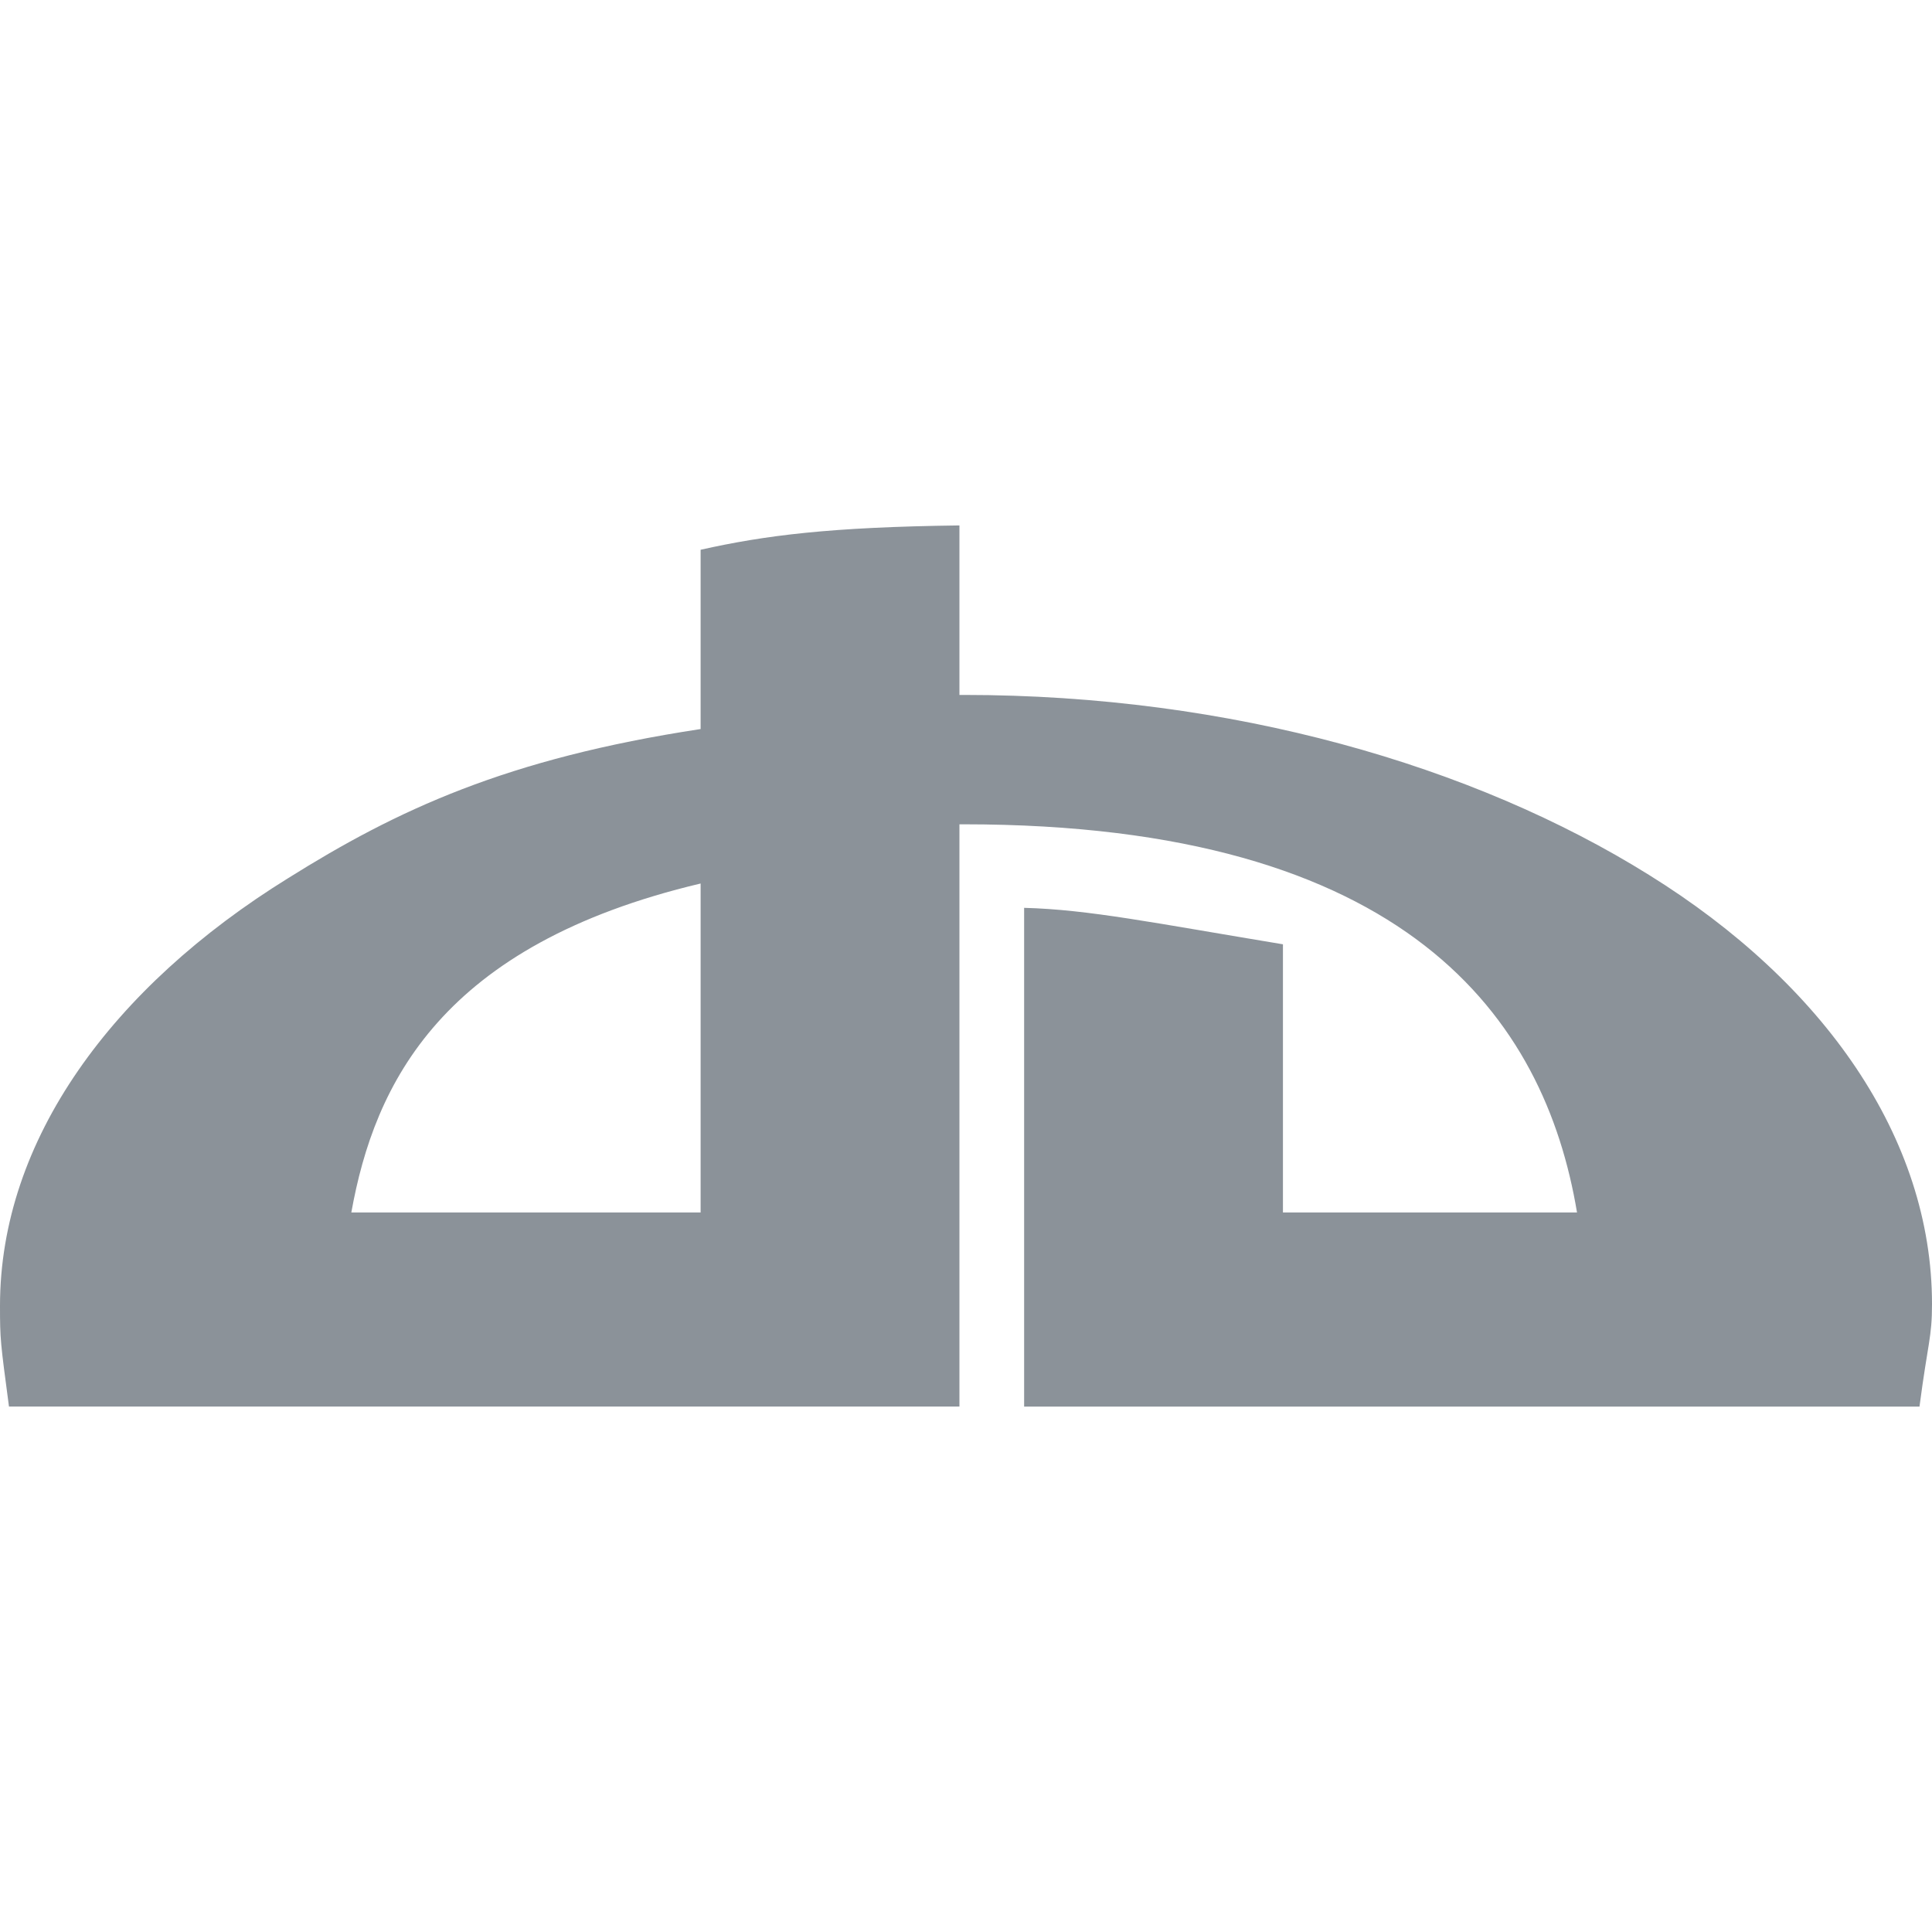 <?xml version="1.0"?>
<svg xmlns="http://www.w3.org/2000/svg" xmlns:xlink="http://www.w3.org/1999/xlink" xmlns:svgjs="http://svgjs.com/svgjs" version="1.1" width="20" height="20" x="0" y="0" viewBox="0 0 476.584 476.584" style="enable-background:new 0 0 512 512" xml:space="preserve" class=""><g>
<g xmlns="http://www.w3.org/2000/svg" id="deviant_2_">
	<path d="M406.755,215.815c-43.237-26.973-103.029-44.391-168.992-44.391c-2.338,0-1.09,0-1.09,0v-41.813   c-31.923,0.406-47.884,2.432-63.845,6.002v44.227c-47.883,7.279-74.91,19.968-101.813,36.824C27.746,243.475,0,281.147,0,322.11   c0,8.283,0.094,8.9,2.215,24.861h12.781h71.792h82.05h67.835V298.13v-94.791c0,0-1.248,0,1.09,0   c109.482,0,143.275,47.883,151.254,95.758h-72.541v-66.158c-31.921-5.285-47.882-8.573-63.845-8.994v74.186v33.395v15.447h136.263   h73.102h11.502c2.09-15.961,3.087-17.006,3.087-25.29C476.584,280.72,449.932,242.625,406.755,215.815z M172.828,217.943v81.153   H86.664C92.398,267.175,108.985,233.063,172.828,217.943z" fill="#8b9299" data-original="#000000" style="" class=""/>
</g>
<g xmlns="http://www.w3.org/2000/svg">
</g>
<g xmlns="http://www.w3.org/2000/svg">
</g>
<g xmlns="http://www.w3.org/2000/svg">
</g>
<g xmlns="http://www.w3.org/2000/svg">
</g>
<g xmlns="http://www.w3.org/2000/svg">
</g>
<g xmlns="http://www.w3.org/2000/svg">
</g>
<g xmlns="http://www.w3.org/2000/svg">
</g>
<g xmlns="http://www.w3.org/2000/svg">
</g>
<g xmlns="http://www.w3.org/2000/svg">
</g>
<g xmlns="http://www.w3.org/2000/svg">
</g>
<g xmlns="http://www.w3.org/2000/svg">
</g>
<g xmlns="http://www.w3.org/2000/svg">
</g>
<g xmlns="http://www.w3.org/2000/svg">
</g>
<g xmlns="http://www.w3.org/2000/svg">
</g>
<g xmlns="http://www.w3.org/2000/svg">
</g>
</g></svg>
